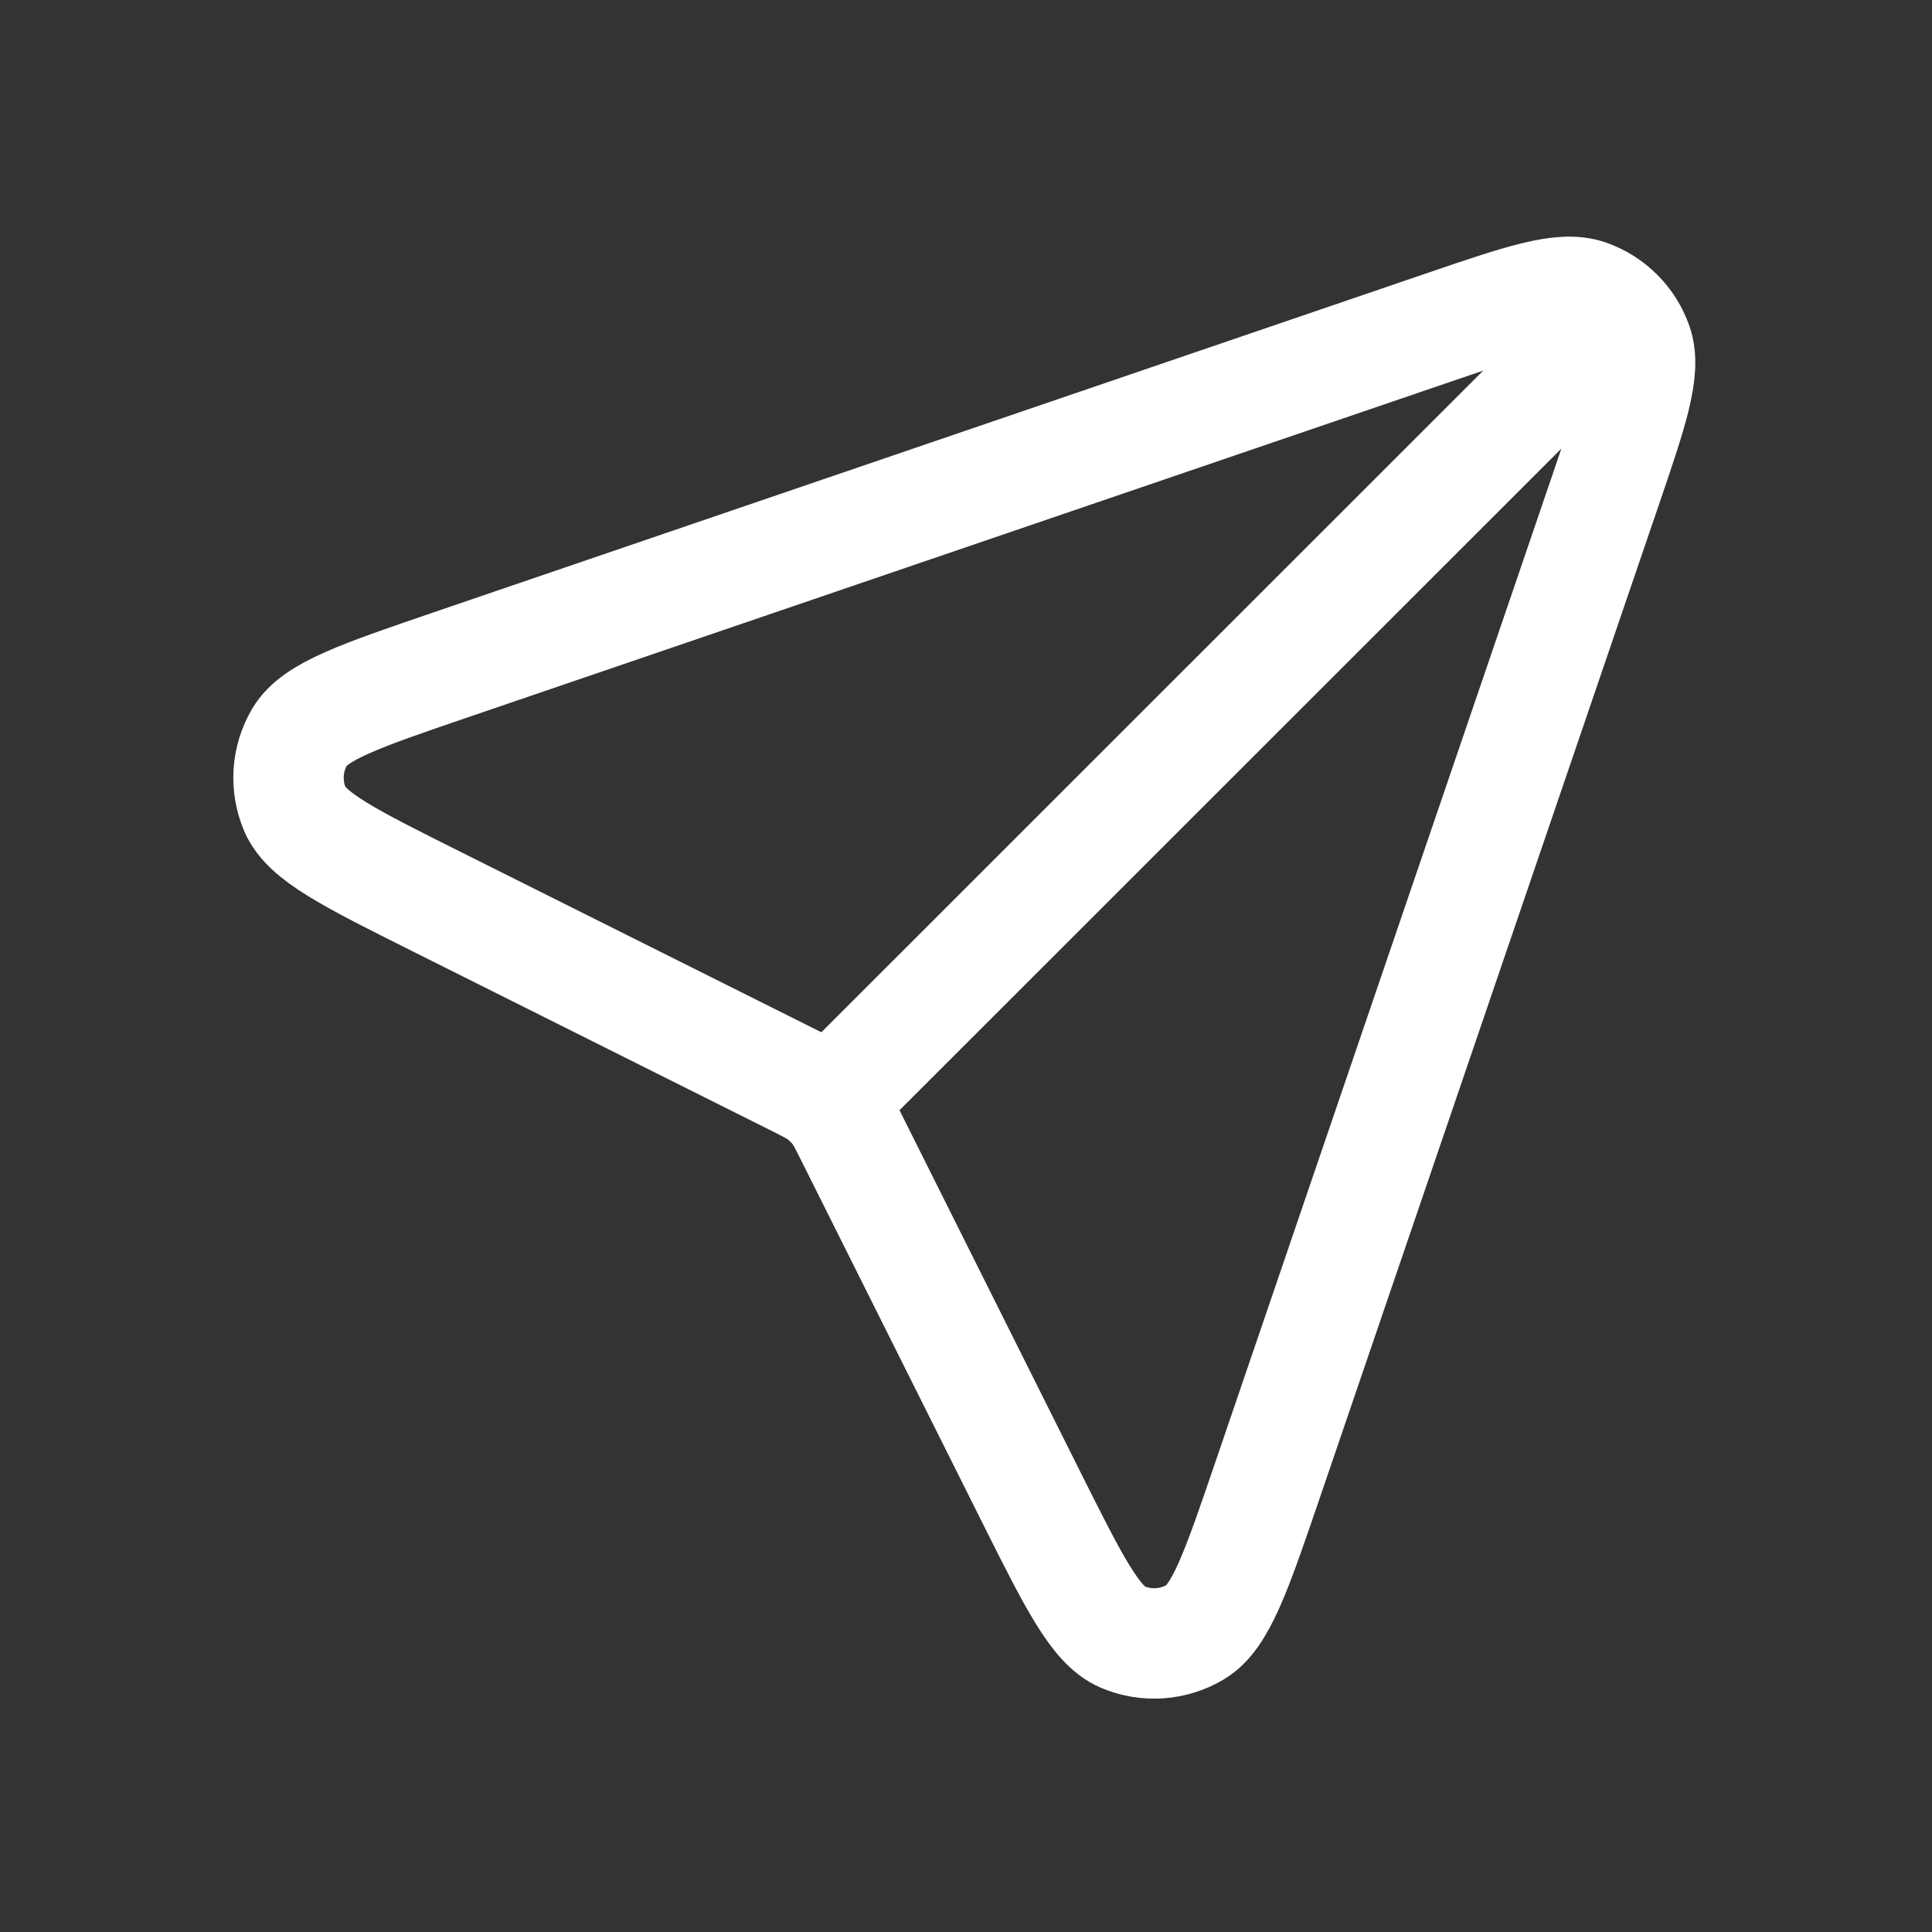 <svg width="35" height="35" viewBox="0 0 35 35" fill="none" xmlns="http://www.w3.org/2000/svg">
    <rect x="0" y="0" width="35" height="35" fill="#333333" stroke="none"/>
    <path
        d="M15.022 19.972L29.315 5.684M15.428 20.614L18.669 27.096C19.453 28.663 19.844 29.446 20.337 29.656C20.766 29.838 21.255 29.805 21.655 29.567C22.116 29.293 22.399 28.464 22.965 26.807L29.088 8.873C29.581 7.429 29.828 6.707 29.659 6.229C29.512 5.814 29.186 5.487 28.77 5.34C28.292 5.171 27.57 5.418 26.126 5.911L8.192 12.035C6.535 12.601 5.706 12.884 5.432 13.344C5.194 13.744 5.161 14.234 5.343 14.662C5.553 15.155 6.336 15.547 7.903 16.33L14.385 19.571C14.643 19.7 14.772 19.765 14.884 19.851C14.983 19.927 15.072 20.016 15.149 20.115C15.235 20.227 15.299 20.356 15.428 20.614Z"
        stroke="white" stroke-width="2" stroke-linecap="round" stroke-linejoin="round" />
</svg>
